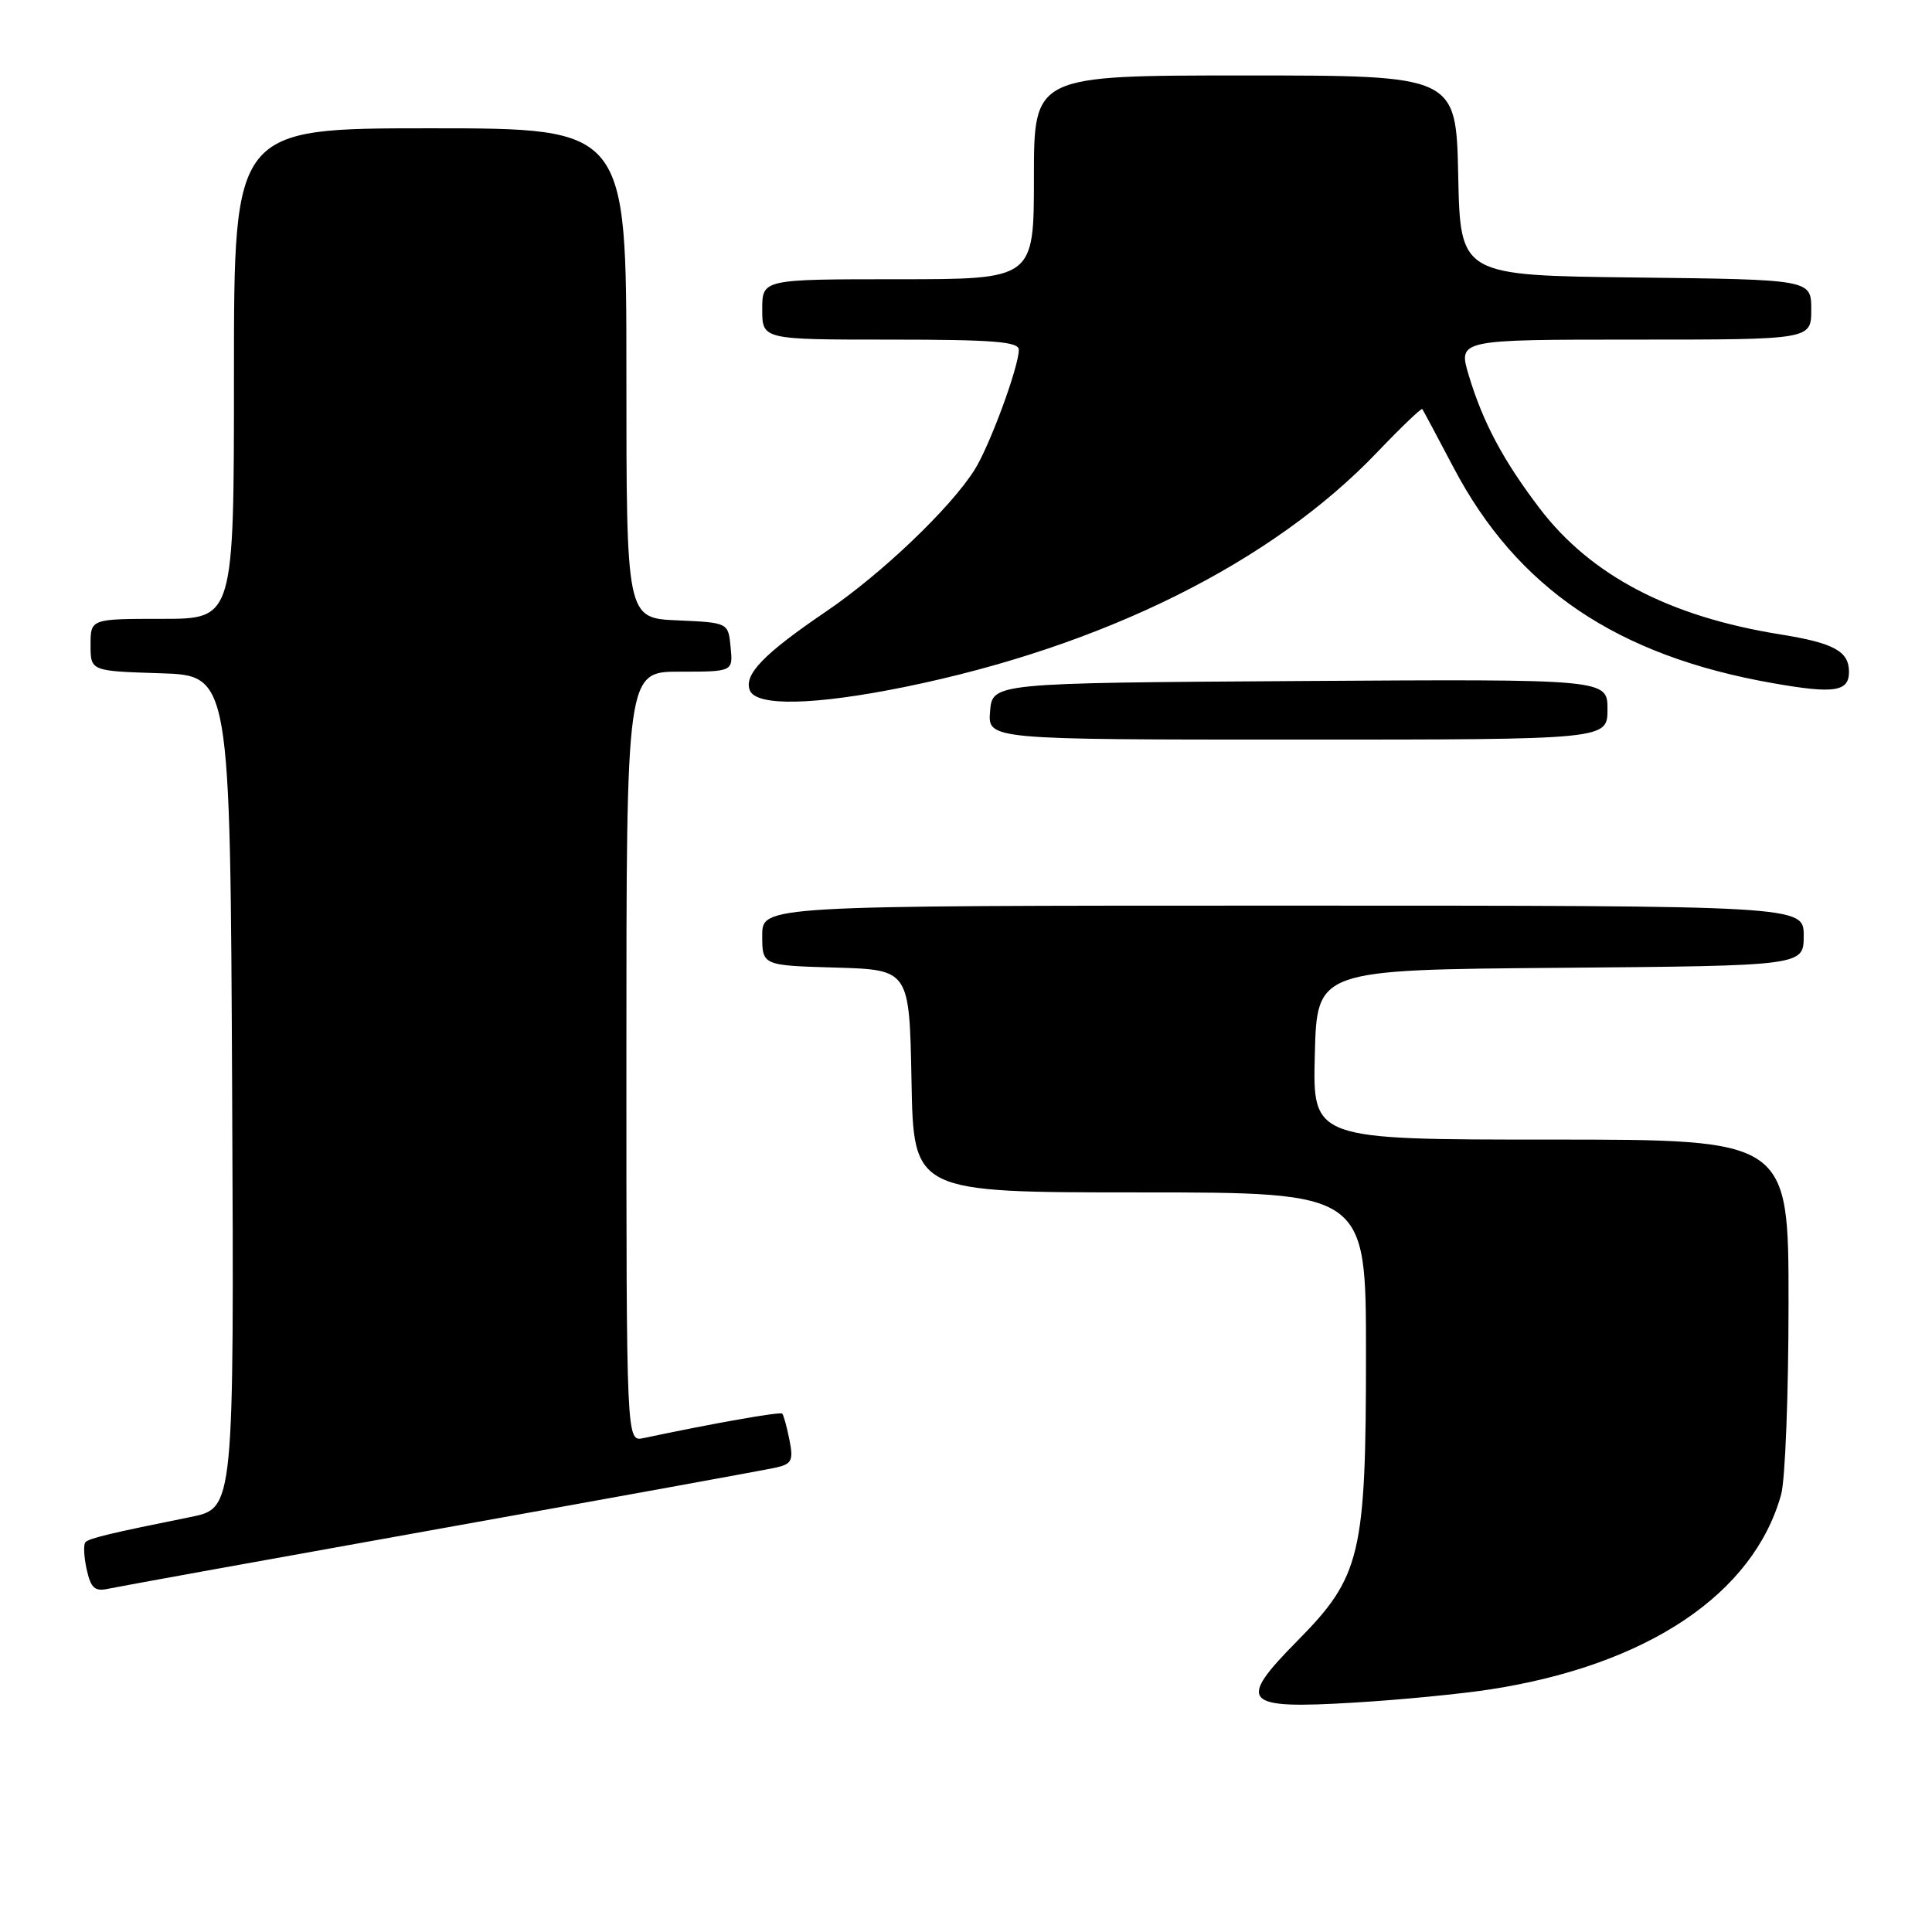 <?xml version="1.0" encoding="UTF-8" standalone="no"?>
<!DOCTYPE svg PUBLIC "-//W3C//DTD SVG 1.1//EN" "http://www.w3.org/Graphics/SVG/1.1/DTD/svg11.dtd" >
<svg xmlns="http://www.w3.org/2000/svg" xmlns:xlink="http://www.w3.org/1999/xlink" version="1.1" viewBox="0 0 256 256">
 <g >
 <path fill="currentColor"
d=" M 197.49 223.85 C 218.29 220.63 232.35 211.21 236.01 198.03 C 236.55 196.09 236.99 184.71 236.99 172.75 C 237.00 151.00 237.00 151.00 205.47 151.00 C 173.93 151.00 173.93 151.00 174.22 139.75 C 174.50 128.50 174.50 128.50 206.75 128.24 C 239.00 127.97 239.00 127.97 239.00 123.99 C 239.00 120.00 239.00 120.00 170.00 120.00 C 101.00 120.00 101.00 120.00 101.00 123.96 C 101.00 127.93 101.00 127.93 110.75 128.21 C 120.50 128.50 120.50 128.50 120.78 143.25 C 121.05 158.00 121.05 158.00 151.03 158.00 C 181.00 158.00 181.00 158.00 181.00 179.32 C 181.00 206.06 180.32 208.90 171.92 217.41 C 163.82 225.61 164.65 226.50 179.49 225.60 C 185.54 225.24 193.65 224.45 197.49 223.85 Z  M 58.50 202.52 C 81.60 198.38 101.56 194.75 102.87 194.45 C 104.92 193.98 105.15 193.49 104.60 190.77 C 104.26 189.05 103.83 187.50 103.65 187.31 C 103.37 187.03 94.29 188.64 85.25 190.56 C 83.00 191.04 83.00 191.04 83.00 140.02 C 83.00 89.00 83.00 89.00 90.06 89.00 C 97.13 89.00 97.13 89.00 96.81 85.75 C 96.50 82.50 96.50 82.50 89.75 82.20 C 83.00 81.91 83.00 81.91 83.00 49.45 C 83.00 17.00 83.00 17.00 57.00 17.00 C 31.00 17.00 31.00 17.00 31.00 49.50 C 31.00 82.00 31.00 82.00 21.50 82.00 C 12.00 82.00 12.00 82.00 12.00 85.46 C 12.00 88.92 12.00 88.92 21.25 89.21 C 30.50 89.50 30.50 89.50 30.76 144.68 C 31.02 199.85 31.02 199.85 25.26 201.01 C 14.64 203.15 11.85 203.82 11.33 204.34 C 11.04 204.62 11.11 206.24 11.48 207.93 C 12.03 210.43 12.56 210.91 14.33 210.52 C 15.52 210.26 35.40 206.66 58.50 202.52 Z  M 213.00 93.99 C 213.00 89.98 213.00 89.98 172.25 90.24 C 131.50 90.50 131.50 90.50 131.19 94.25 C 130.88 98.00 130.88 98.00 171.94 98.00 C 213.00 98.00 213.00 98.00 213.00 93.99 Z  M 119.91 91.02 C 146.18 85.66 168.54 74.55 182.52 59.89 C 185.66 56.60 188.34 54.04 188.46 54.20 C 188.58 54.37 190.44 57.84 192.59 61.93 C 201.02 77.96 214.25 86.90 234.90 90.52 C 243.05 91.96 245.00 91.66 245.00 89.02 C 245.00 86.29 242.99 85.20 235.90 84.06 C 221.19 81.71 210.76 76.24 203.98 67.32 C 199.17 60.99 196.50 55.98 194.62 49.74 C 193.20 45.00 193.20 45.00 216.60 45.00 C 240.00 45.00 240.00 45.00 240.00 41.02 C 240.00 37.04 240.00 37.04 216.75 36.77 C 193.50 36.50 193.50 36.50 193.22 23.25 C 192.94 10.00 192.94 10.00 164.97 10.00 C 137.00 10.00 137.00 10.00 137.00 23.50 C 137.00 37.00 137.00 37.00 119.00 37.00 C 101.00 37.00 101.00 37.00 101.00 41.00 C 101.00 45.00 101.00 45.00 118.00 45.00 C 131.56 45.00 135.00 45.27 135.00 46.34 C 135.00 48.60 131.12 59.13 129.12 62.28 C 125.90 67.36 116.81 76.03 109.50 81.00 C 101.21 86.63 98.55 89.37 99.35 91.46 C 100.18 93.63 107.92 93.46 119.91 91.02 Z "/>
</g>
</svg>